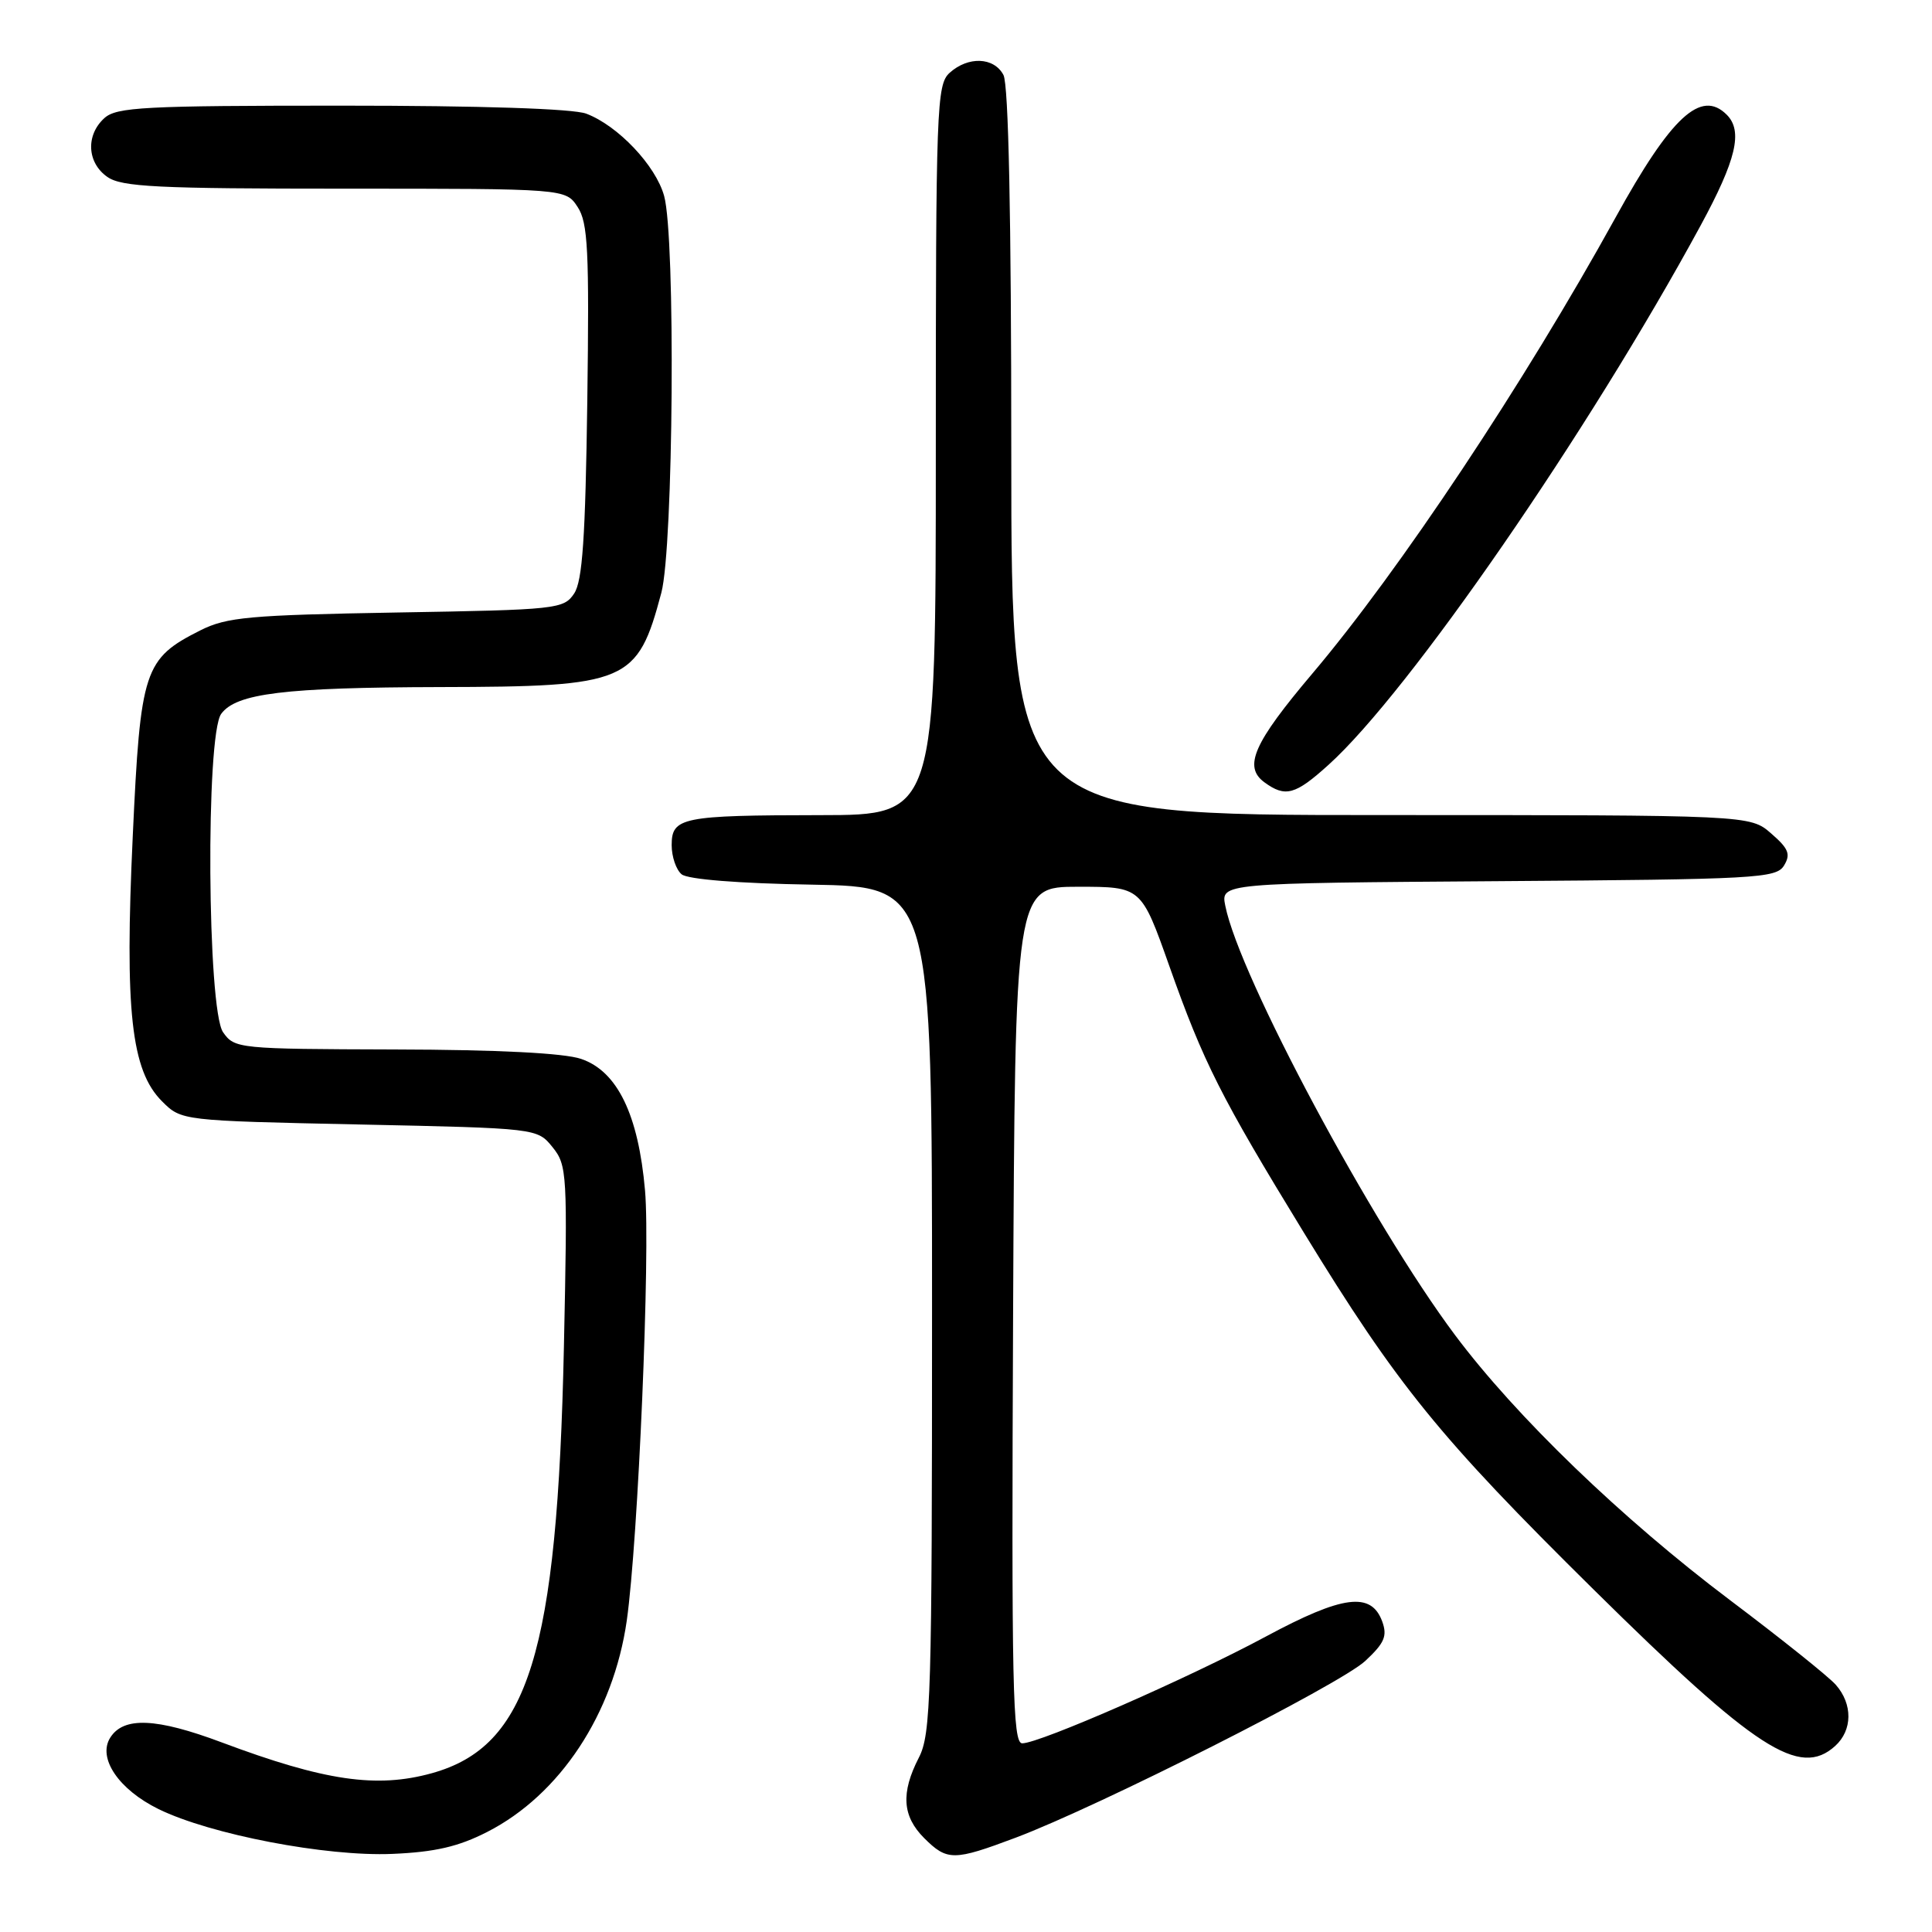 <?xml version="1.0" encoding="UTF-8" standalone="no"?>
<!DOCTYPE svg PUBLIC "-//W3C//DTD SVG 1.1//EN" "http://www.w3.org/Graphics/SVG/1.1/DTD/svg11.dtd" >
<svg xmlns="http://www.w3.org/2000/svg" xmlns:xlink="http://www.w3.org/1999/xlink" version="1.1" viewBox="0 0 256 256">
 <g >
 <path fill="currentColor"
d=" M 64.56 242.74 C 74.20 237.82 81.28 227.09 83.05 214.74 C 84.56 204.11 86.19 165.91 85.47 157.75 C 84.59 147.68 81.80 141.94 77.00 140.31 C 74.75 139.54 65.96 139.09 52.31 139.06 C 31.57 139.00 31.08 138.95 29.56 136.78 C 27.46 133.78 27.24 97.42 29.31 94.59 C 31.30 91.87 37.69 91.09 58.28 91.04 C 83.21 90.99 84.46 90.45 87.63 78.55 C 89.24 72.49 89.53 31.46 88.00 25.96 C 86.89 21.93 81.87 16.64 77.68 15.06 C 75.93 14.40 63.71 14.00 45.26 14.00 C 19.12 14.00 15.44 14.19 13.83 15.65 C 11.34 17.91 11.53 21.56 14.22 23.44 C 16.11 24.77 20.84 25.00 45.70 25.00 C 74.95 25.00 74.95 25.00 76.54 27.43 C 77.91 29.51 78.09 33.18 77.82 53.18 C 77.57 71.27 77.18 76.98 76.08 78.64 C 74.70 80.71 73.83 80.80 52.58 81.16 C 33.03 81.50 30.05 81.77 26.56 83.52 C 19.08 87.29 18.61 88.69 17.59 110.81 C 16.51 133.94 17.38 141.84 21.46 145.92 C 24.04 148.50 24.04 148.50 47.61 149.00 C 71.18 149.50 71.18 149.50 73.21 152.00 C 75.15 154.40 75.21 155.48 74.72 178.50 C 73.85 219.06 70.03 231.40 57.22 234.96 C 49.90 236.99 43.00 235.98 29.39 230.88 C 20.70 227.62 16.36 227.44 14.60 230.26 C 12.91 232.96 15.73 237.12 21.00 239.71 C 27.87 243.08 43.24 246.03 52.00 245.65 C 57.64 245.41 60.75 244.69 64.56 242.74 Z  M 134.59 243.50 C 145.59 239.36 177.60 223.18 180.91 220.08 C 183.46 217.70 183.85 216.78 183.15 214.85 C 181.69 210.88 177.93 211.37 167.75 216.84 C 157.59 222.31 137.76 231.00 135.45 231.00 C 134.18 231.00 134.02 223.52 134.24 174.25 C 134.50 117.50 134.50 117.50 142.86 117.50 C 151.22 117.50 151.22 117.50 154.94 128.00 C 159.47 140.80 161.77 145.35 172.75 163.30 C 185.18 183.61 190.69 190.40 211.16 210.62 C 232.66 231.85 238.46 235.61 243.17 231.35 C 245.48 229.26 245.51 225.80 243.25 223.24 C 242.29 222.15 235.96 217.09 229.20 212.00 C 214.92 201.24 200.89 187.72 192.79 176.89 C 181.79 162.18 164.22 129.37 162.36 120.03 C 161.75 117.02 161.75 117.02 198.52 116.76 C 232.76 116.52 235.36 116.38 236.39 114.69 C 237.30 113.20 237.01 112.45 234.69 110.44 C 231.89 108.00 231.89 108.00 182.94 108.00 C 134.00 108.00 134.00 108.00 134.00 59.93 C 134.00 28.71 133.64 11.19 132.96 9.93 C 131.70 7.56 128.29 7.43 125.83 9.65 C 124.11 11.21 124.00 14.09 124.00 59.65 C 124.00 108.00 124.00 108.00 108.75 108.01 C 90.34 108.03 89.00 108.30 89.00 111.99 C 89.00 113.51 89.59 115.25 90.32 115.85 C 91.12 116.52 97.90 117.06 107.57 117.22 C 123.50 117.50 123.50 117.50 123.50 173.50 C 123.50 224.87 123.36 229.78 121.75 232.90 C 119.35 237.57 119.56 240.65 122.45 243.55 C 125.51 246.60 126.37 246.59 134.59 243.50 Z  M 176.04 101.34 C 186.70 91.72 210.52 57.19 225.33 29.90 C 230.07 21.17 230.97 17.37 228.80 15.20 C 225.39 11.79 221.44 15.45 214.06 28.84 C 201.96 50.77 185.43 75.63 173.87 89.28 C 166.10 98.47 164.72 101.59 167.54 103.66 C 170.32 105.69 171.63 105.33 176.04 101.34 Z "/>
</g>
</svg>